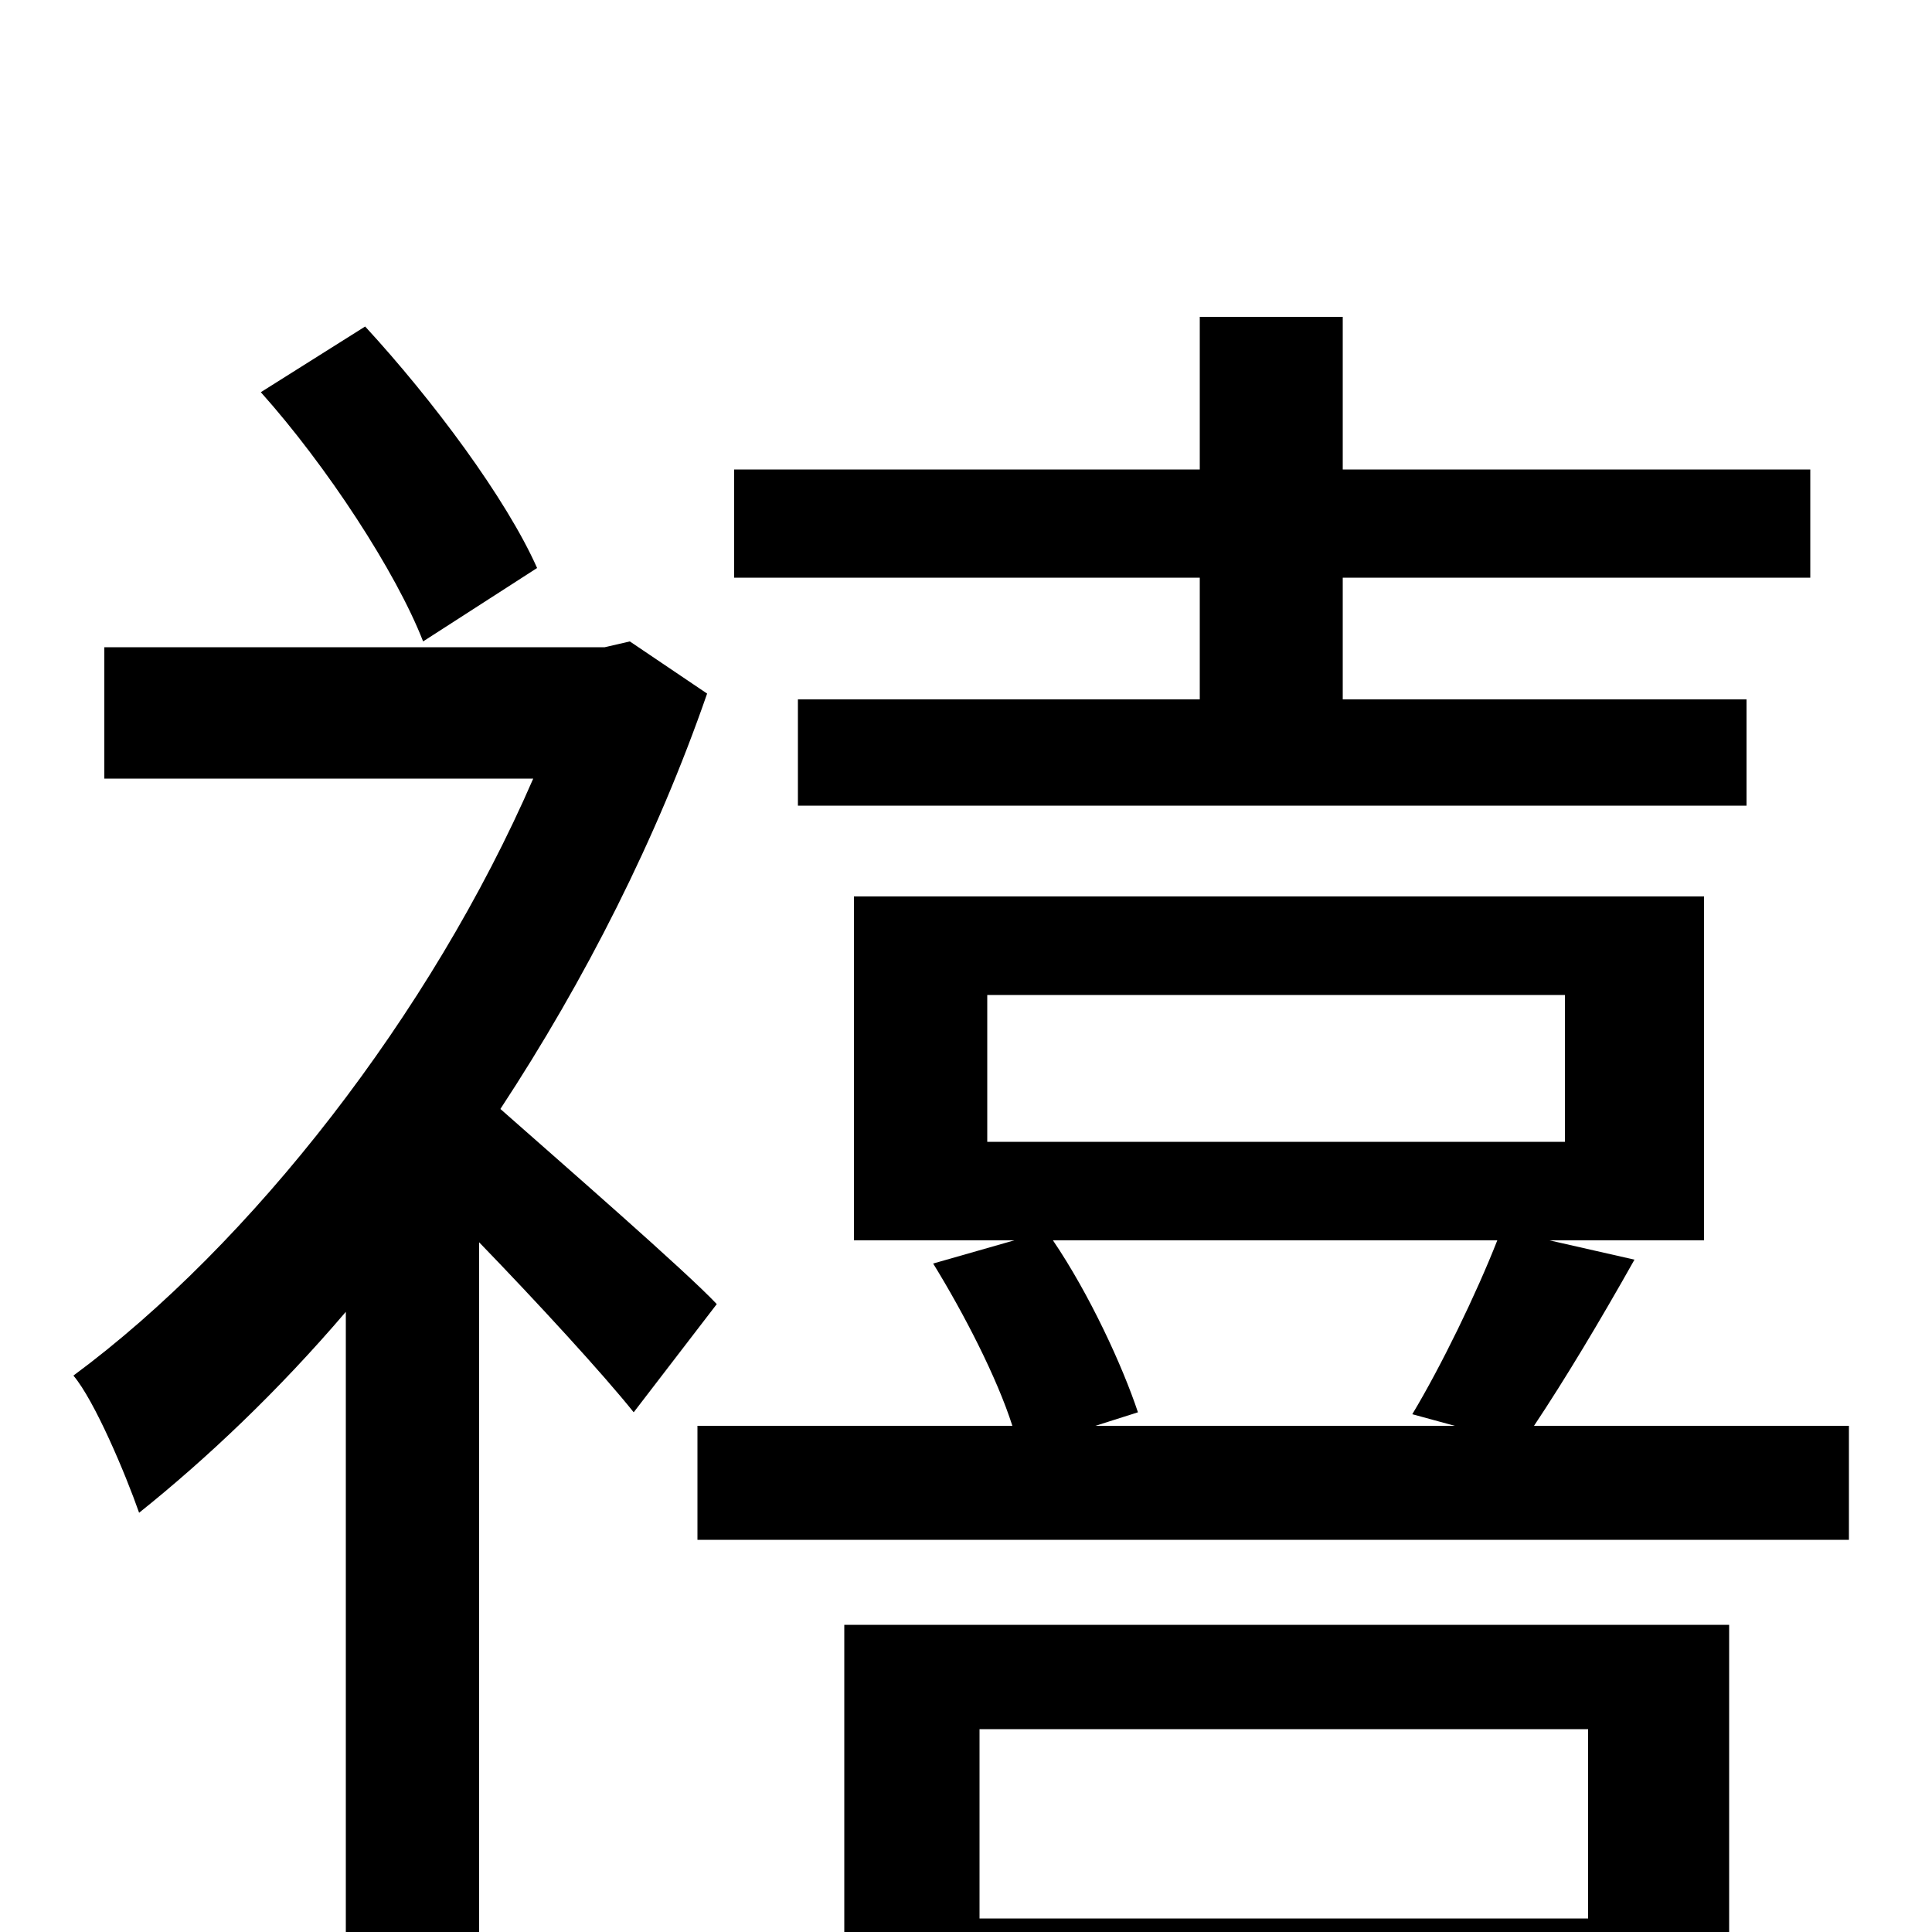 <svg xmlns="http://www.w3.org/2000/svg" viewBox="0 -1000 1000 1000">
	<path fill="#000000" d="M621 -638H413V-583H904V-638H695V-701H937V-757H695V-836H621V-757H380V-701H621ZM278 -706C262 -742 224 -793 189 -831L135 -797C169 -759 205 -704 219 -668ZM371 -325C355 -342 293 -396 259 -426C303 -493 340 -566 366 -641L326 -668L313 -665H54V-597H276C223 -475 130 -356 38 -288C49 -275 65 -237 72 -217C107 -245 144 -280 179 -321V76H248V-357C278 -326 312 -289 328 -269ZM822 -105V-7H507V-105ZM437 77H507V48H822V73H895V-159H437ZM775 -358C764 -330 746 -293 731 -268L753 -262H567L589 -269C581 -293 564 -330 545 -358ZM511 -485H810V-409H511ZM794 -262C810 -286 828 -316 846 -348L802 -358H882V-536H442V-358H525L483 -346C499 -320 516 -287 524 -262H361V-203H957V-262Z"/>
</svg>